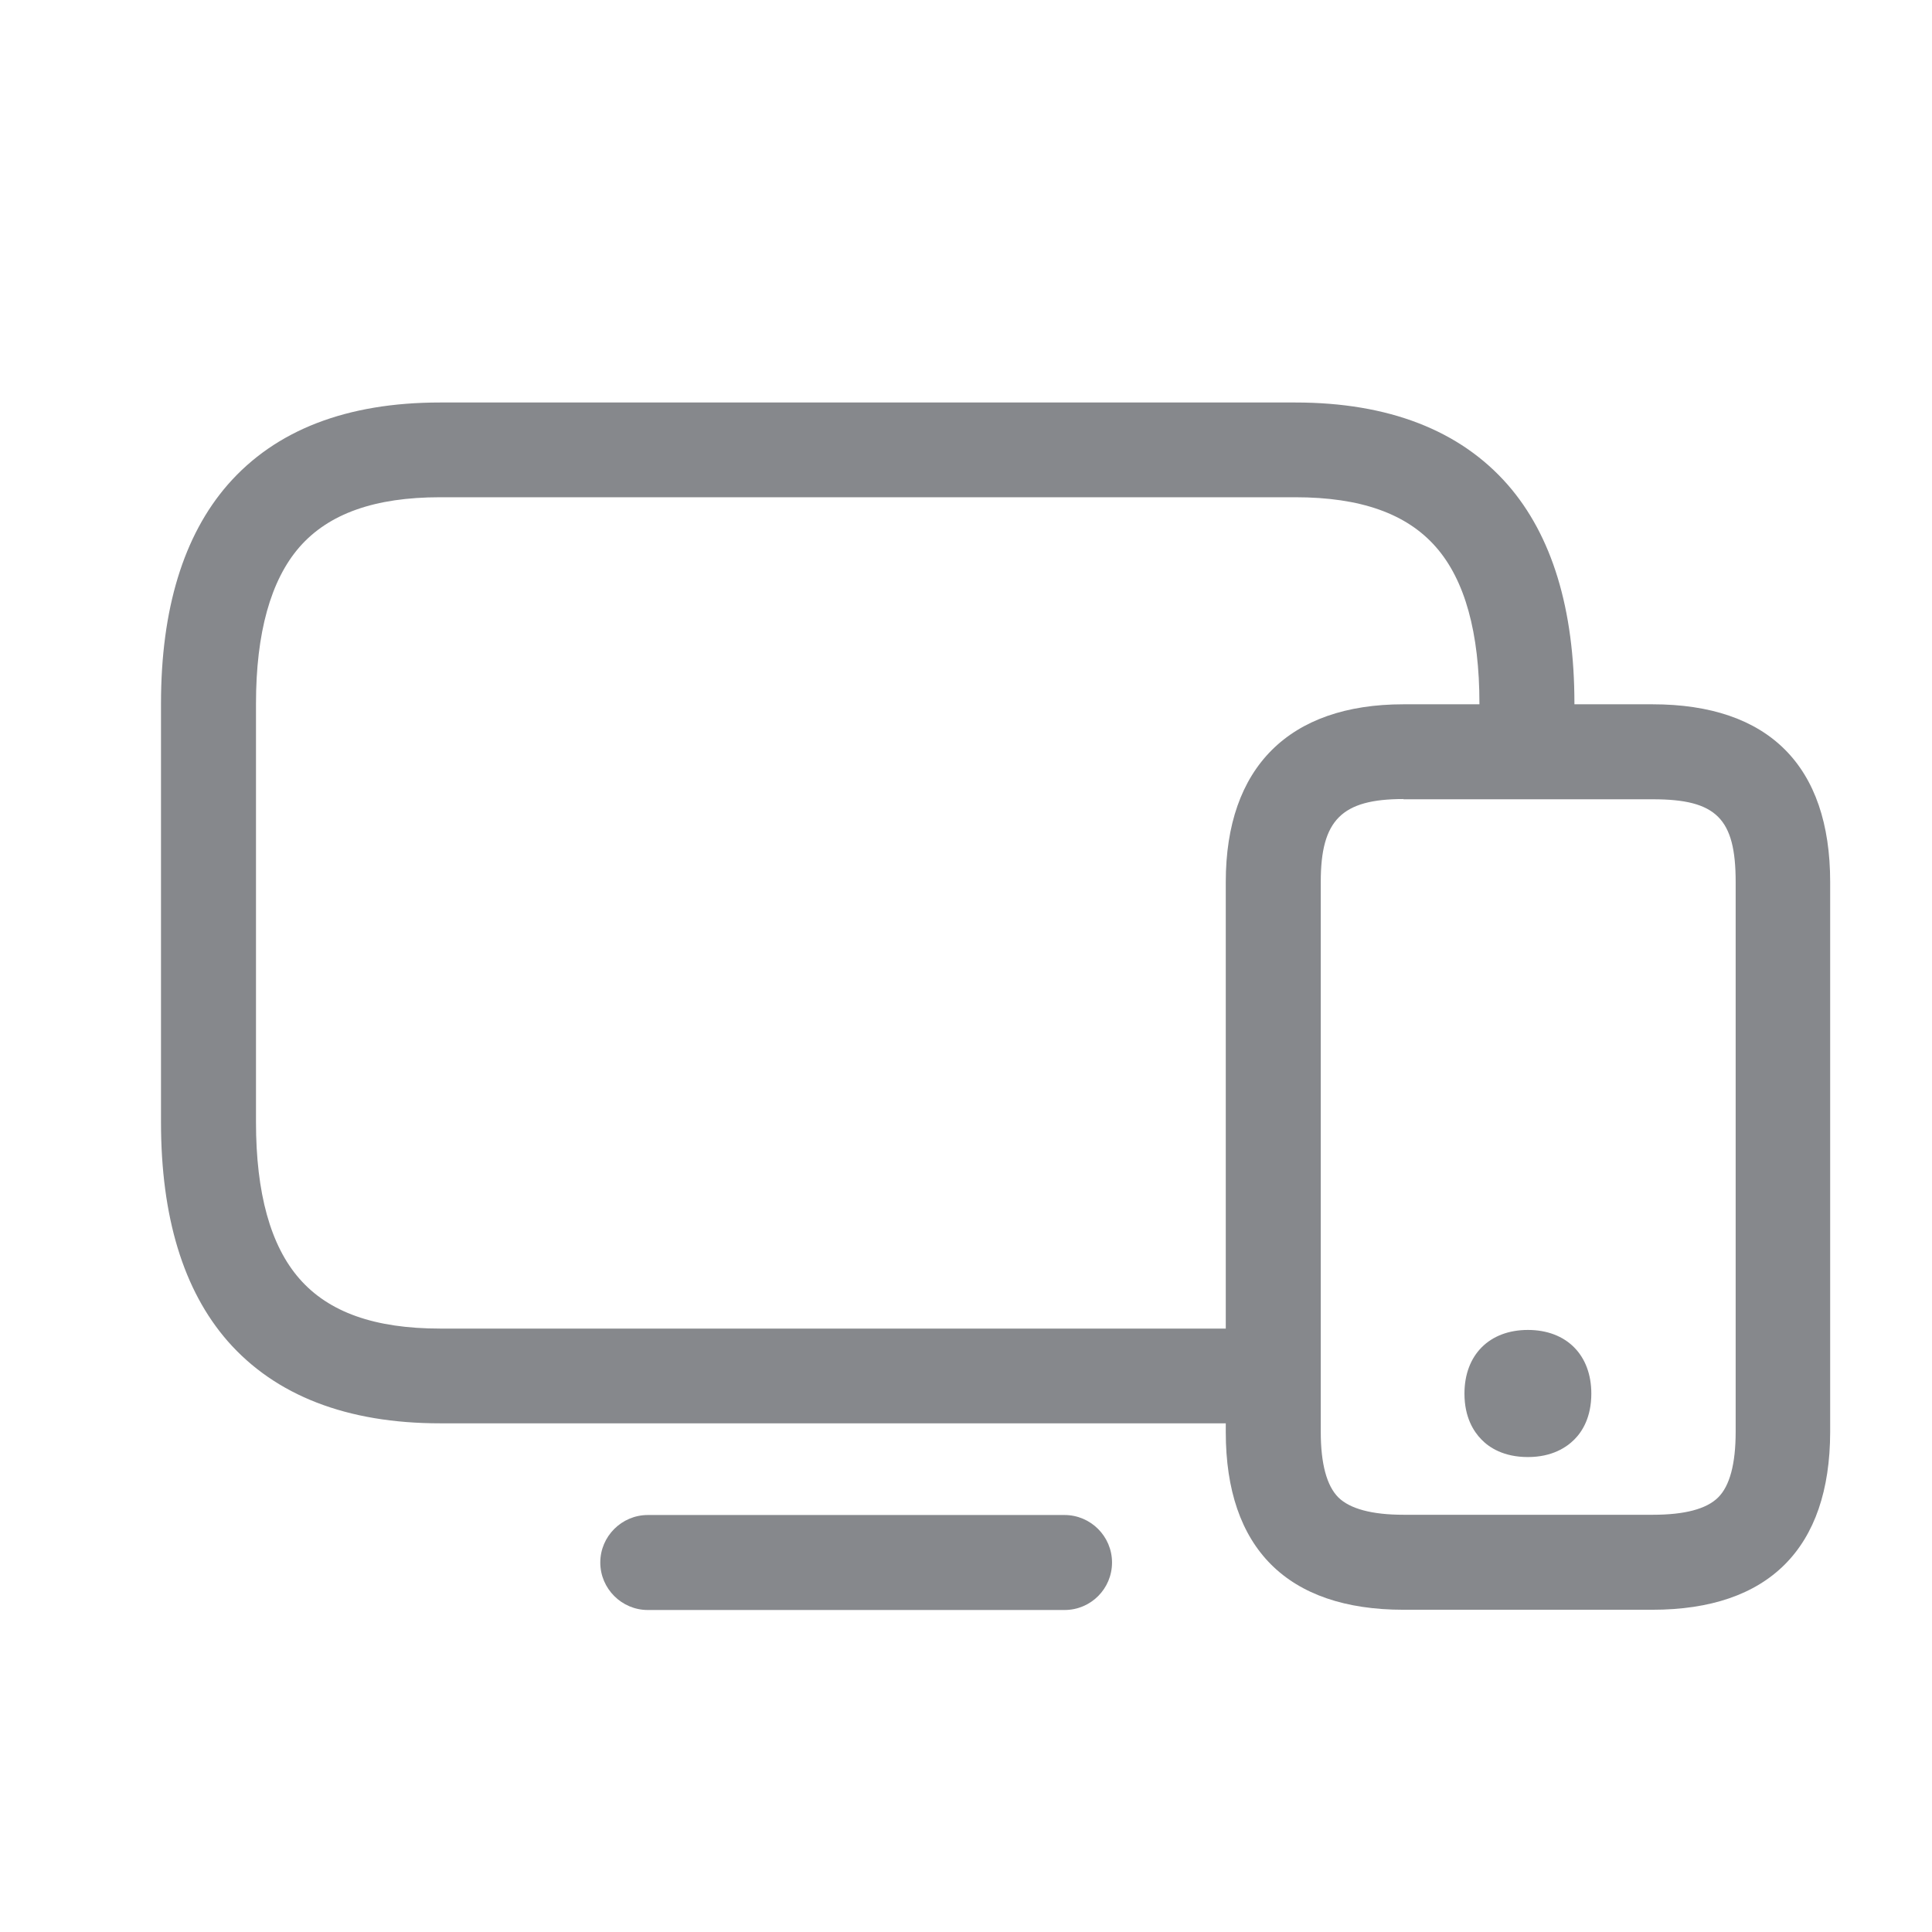 <svg width="24" height="24" viewBox="0 0 24 24" fill="none" xmlns="http://www.w3.org/2000/svg">
<path d="M15.525 17.681H5.466C4.31 17.681 3.422 17.336 2.829 16.661C2.277 16.029 2 15.115 2 13.941V8.74C2 7.566 2.28 6.652 2.829 6.021C3.422 5.342 4.307 5 5.466 5H16.091C17.248 5 18.136 5.345 18.729 6.021C19.28 6.652 19.558 7.566 19.558 8.74V9.336C19.558 9.661 19.292 9.926 18.968 9.926C18.643 9.926 18.378 9.661 18.378 9.336V8.74C18.378 7.861 18.198 7.206 17.838 6.796C17.475 6.381 16.903 6.177 16.091 6.177H5.466C4.655 6.177 4.083 6.381 3.72 6.796C3.363 7.206 3.18 7.861 3.18 8.74V13.941C3.18 14.82 3.36 15.475 3.72 15.885C4.083 16.301 4.655 16.504 5.466 16.504H15.525C15.85 16.504 16.115 16.77 16.115 17.094C16.115 17.419 15.852 17.681 15.525 17.681ZM13.224 20H8.047C7.723 20 7.457 19.735 7.457 19.41C7.457 19.085 7.723 18.82 8.047 18.82H13.224C13.549 18.82 13.814 19.085 13.814 19.41C13.814 19.735 13.552 20 13.224 20Z" fill="#86888C"/>
<path d="M20.526 19.997H17.434C15.992 19.997 15.227 19.233 15.227 17.79V10.956C15.227 9.534 16.012 8.749 17.434 8.749H20.528C21.971 8.749 22.735 9.513 22.735 10.956V17.79C22.732 19.233 21.971 19.997 20.526 19.997ZM17.434 9.926C16.667 9.926 16.407 10.186 16.407 10.953V17.787C16.407 18.183 16.481 18.457 16.626 18.602C16.77 18.743 17.042 18.817 17.437 18.817H20.531C20.927 18.817 21.198 18.746 21.343 18.602C21.487 18.46 21.561 18.186 21.561 17.787V10.956C21.561 10.168 21.322 9.929 20.534 9.929H17.434V9.926Z" fill="#86888C"/>
<path d="M18.98 16.814C18.682 16.814 18.487 16.97 18.487 17.309C18.487 17.471 18.532 17.592 18.611 17.672C18.697 17.76 18.824 17.802 18.98 17.802C19.136 17.802 19.26 17.76 19.349 17.672C19.428 17.589 19.473 17.471 19.473 17.309C19.473 16.973 19.278 16.814 18.98 16.814Z" fill="#86888C"/>
<path d="M18.98 18.1C18.679 18.1 18.499 17.982 18.402 17.881C18.307 17.784 18.192 17.607 18.192 17.312C18.192 16.831 18.502 16.521 18.98 16.521C19.458 16.521 19.768 16.831 19.768 17.312C19.768 17.607 19.655 17.784 19.558 17.881C19.461 17.979 19.281 18.1 18.98 18.1ZM18.98 17.108C18.827 17.108 18.782 17.153 18.782 17.309C18.782 17.383 18.797 17.439 18.824 17.465C18.85 17.492 18.906 17.507 18.98 17.507C19.054 17.507 19.11 17.492 19.136 17.465C19.163 17.439 19.178 17.383 19.178 17.309C19.178 17.153 19.133 17.108 18.98 17.108Z" fill="#86888C"/>
</svg>
